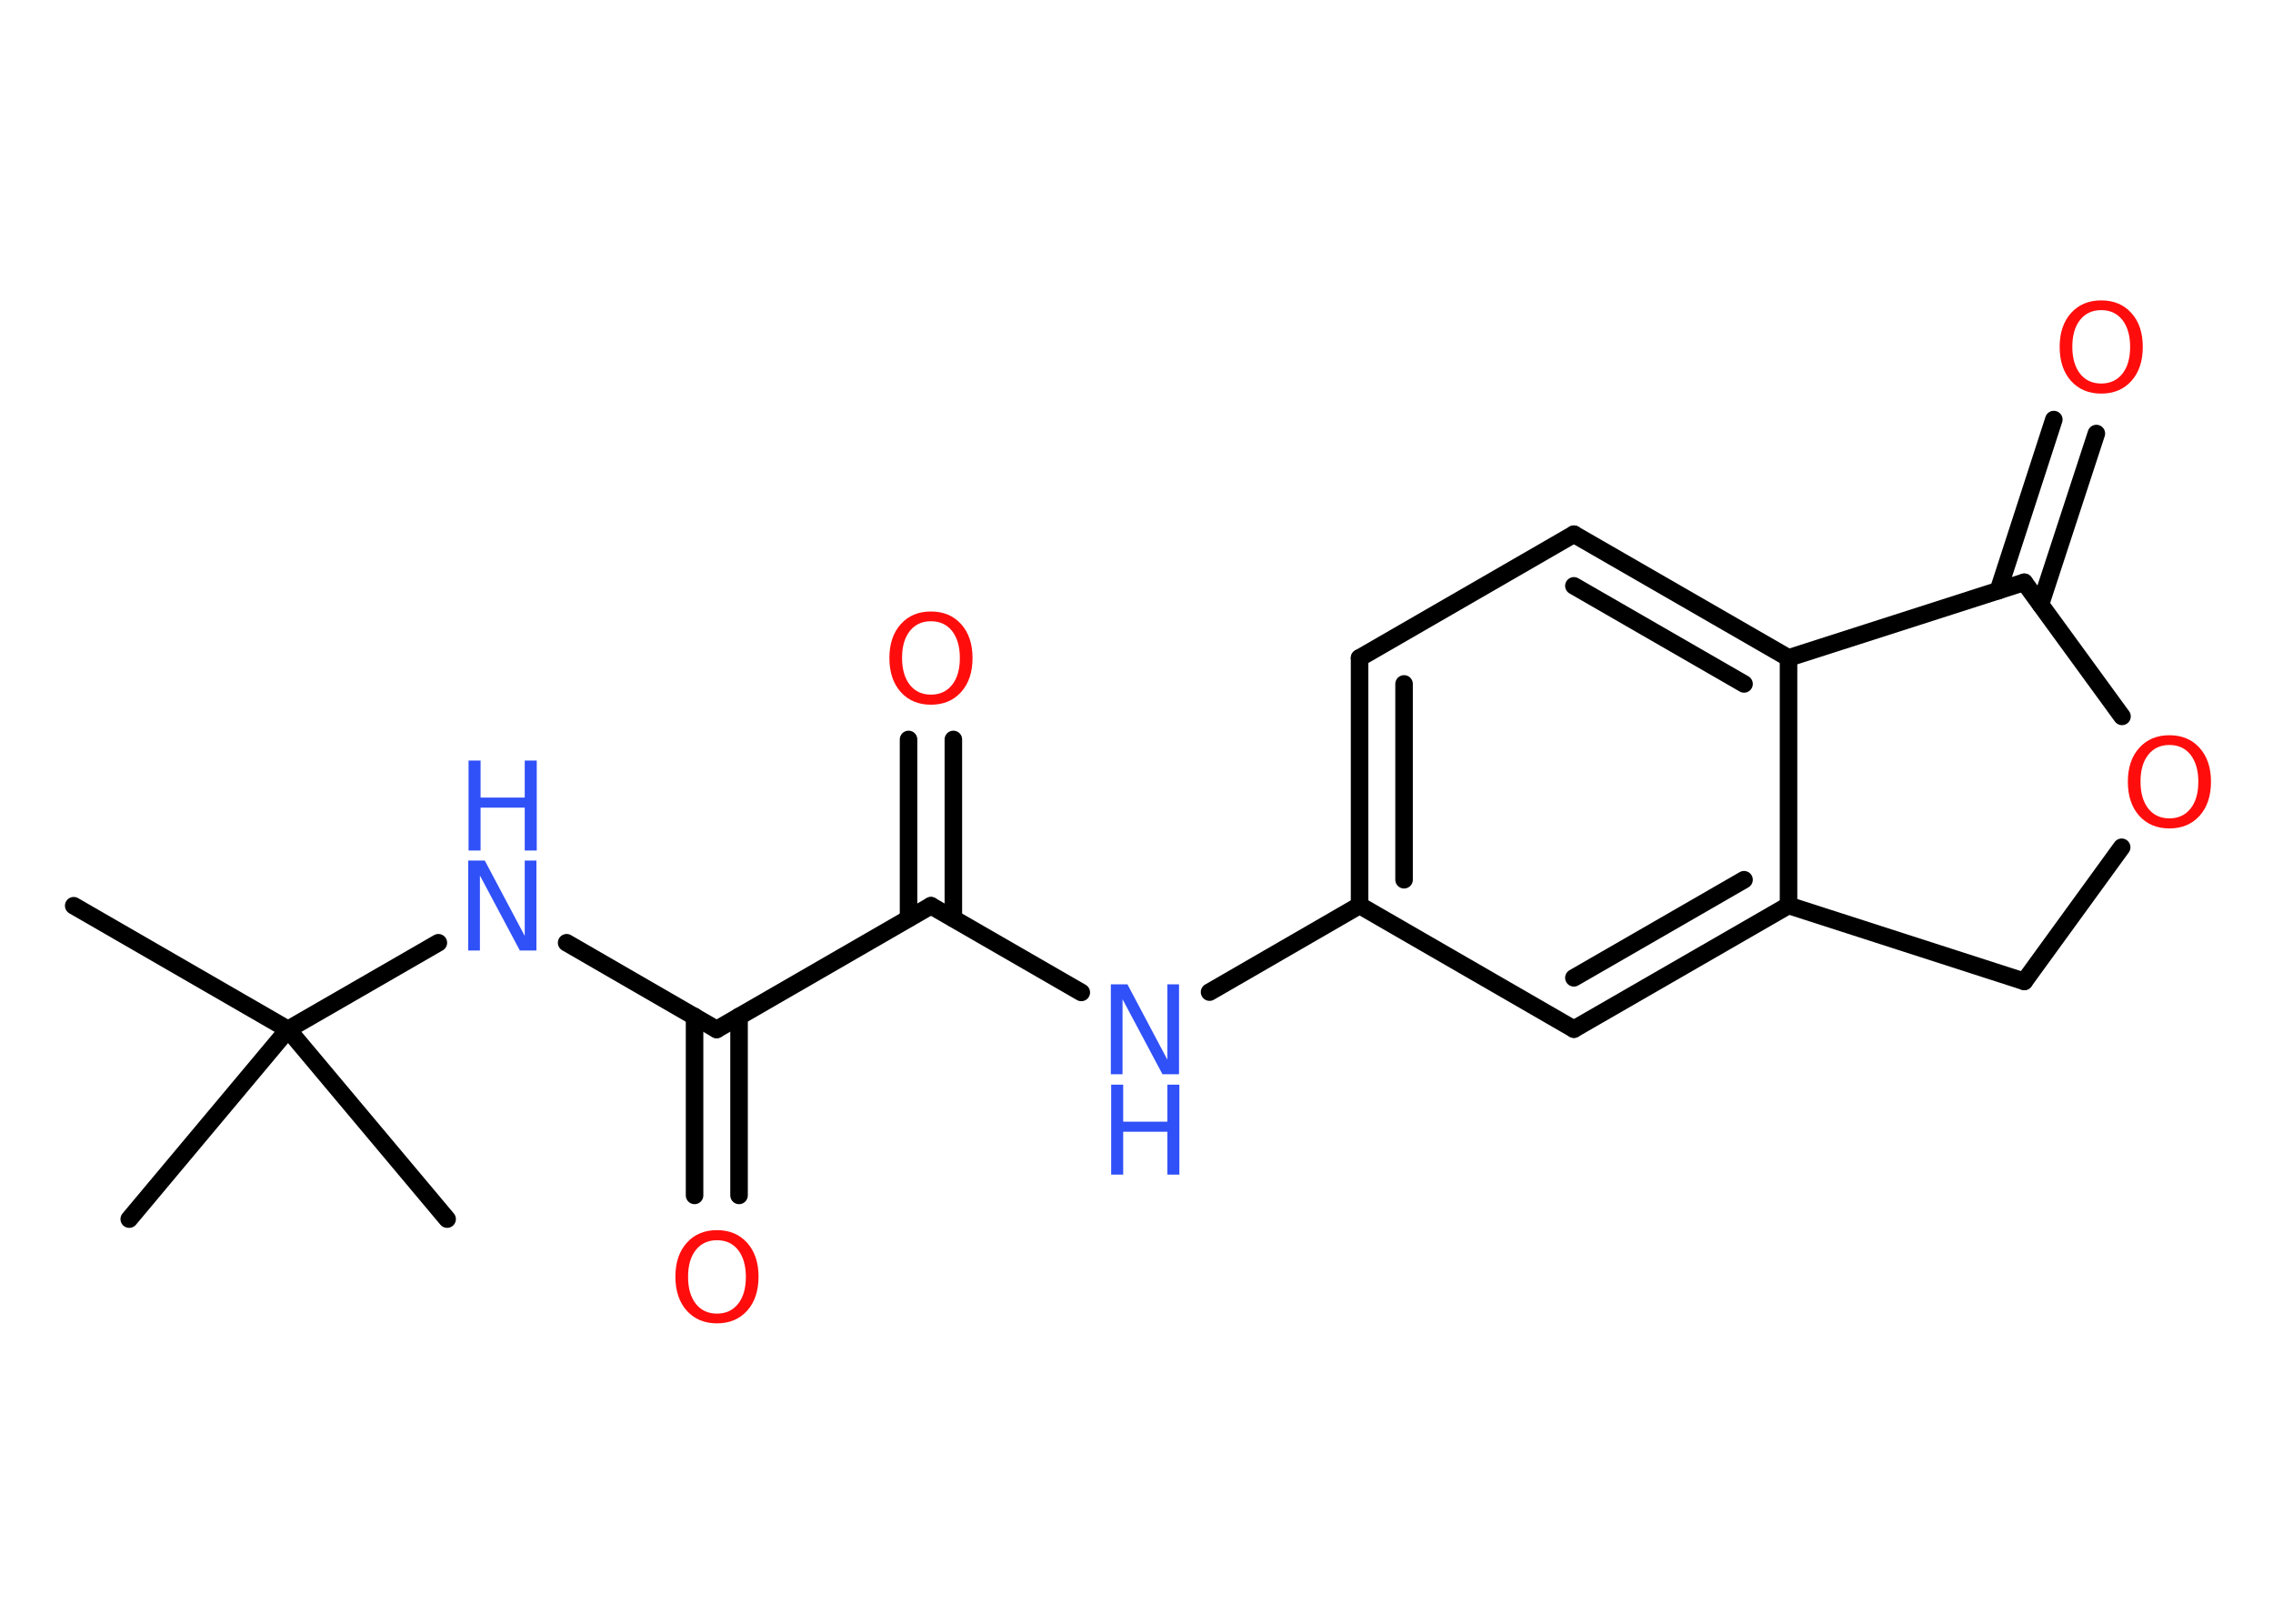 <?xml version='1.0' encoding='UTF-8'?>
<!DOCTYPE svg PUBLIC "-//W3C//DTD SVG 1.1//EN" "http://www.w3.org/Graphics/SVG/1.1/DTD/svg11.dtd">
<svg version='1.2' xmlns='http://www.w3.org/2000/svg' xmlns:xlink='http://www.w3.org/1999/xlink' width='70.0mm' height='50.0mm' viewBox='0 0 70.0 50.0'>
  <desc>Generated by the Chemistry Development Kit (http://github.com/cdk)</desc>
  <g stroke-linecap='round' stroke-linejoin='round' stroke='#000000' stroke-width='.54' fill='#FF0D0D'>
    <rect x='.0' y='.0' width='70.0' height='50.0' fill='#FFFFFF' stroke='none'/>
    <g id='mol1' class='mol'>
      <line id='mol1bnd1' class='bond' x1='2.27' y1='27.89' x2='8.87' y2='31.7'/>
      <line id='mol1bnd2' class='bond' x1='8.87' y1='31.7' x2='3.98' y2='37.54'/>
      <line id='mol1bnd3' class='bond' x1='8.87' y1='31.7' x2='13.77' y2='37.54'/>
      <line id='mol1bnd4' class='bond' x1='8.87' y1='31.7' x2='13.5' y2='29.03'/>
      <line id='mol1bnd5' class='bond' x1='17.45' y1='29.03' x2='22.07' y2='31.7'/>
      <g id='mol1bnd6' class='bond'>
        <line x1='22.76' y1='31.3' x2='22.76' y2='36.81'/>
        <line x1='21.39' y1='31.3' x2='21.39' y2='36.81'/>
      </g>
      <line id='mol1bnd7' class='bond' x1='22.07' y1='31.7' x2='28.67' y2='27.89'/>
      <g id='mol1bnd8' class='bond'>
        <line x1='27.98' y1='28.28' x2='27.98' y2='22.77'/>
        <line x1='29.36' y1='28.28' x2='29.36' y2='22.77'/>
      </g>
      <line id='mol1bnd9' class='bond' x1='28.67' y1='27.89' x2='33.3' y2='30.56'/>
      <line id='mol1bnd10' class='bond' x1='37.25' y1='30.55' x2='41.87' y2='27.88'/>
      <g id='mol1bnd11' class='bond'>
        <line x1='41.87' y1='20.26' x2='41.87' y2='27.88'/>
        <line x1='43.24' y1='21.06' x2='43.24' y2='27.09'/>
      </g>
      <line id='mol1bnd12' class='bond' x1='41.87' y1='20.26' x2='48.47' y2='16.45'/>
      <g id='mol1bnd13' class='bond'>
        <line x1='55.08' y1='20.26' x2='48.47' y2='16.45'/>
        <line x1='53.71' y1='21.06' x2='48.47' y2='18.04'/>
      </g>
      <line id='mol1bnd14' class='bond' x1='55.08' y1='20.26' x2='55.08' y2='27.88'/>
      <g id='mol1bnd15' class='bond'>
        <line x1='48.47' y1='31.69' x2='55.08' y2='27.88'/>
        <line x1='48.47' y1='30.11' x2='53.71' y2='27.09'/>
      </g>
      <line id='mol1bnd16' class='bond' x1='41.87' y1='27.88' x2='48.47' y2='31.69'/>
      <line id='mol1bnd17' class='bond' x1='55.08' y1='27.88' x2='62.34' y2='30.22'/>
      <line id='mol1bnd18' class='bond' x1='62.34' y1='30.22' x2='65.34' y2='26.09'/>
      <line id='mol1bnd19' class='bond' x1='65.35' y1='22.06' x2='62.34' y2='17.93'/>
      <line id='mol1bnd20' class='bond' x1='55.08' y1='20.26' x2='62.34' y2='17.93'/>
      <g id='mol1bnd21' class='bond'>
        <line x1='61.54' y1='18.19' x2='63.25' y2='12.92'/>
        <line x1='62.84' y1='18.61' x2='64.56' y2='13.35'/>
      </g>
      <g id='mol1atm5' class='atom'>
        <path d='M14.43 26.5h.5l1.23 2.32v-2.32h.36v2.77h-.51l-1.23 -2.31v2.31h-.36v-2.77z' stroke='none' fill='#3050F8'/>
        <path d='M14.43 23.42h.37v1.14h1.36v-1.14h.37v2.77h-.37v-1.32h-1.36v1.32h-.37v-2.77z' stroke='none' fill='#3050F8'/>
      </g>
      <path id='mol1atm7' class='atom' d='M22.08 38.19q-.41 .0 -.65 .3q-.24 .3 -.24 .83q.0 .52 .24 .83q.24 .3 .65 .3q.41 .0 .65 -.3q.24 -.3 .24 -.83q.0 -.52 -.24 -.83q-.24 -.3 -.65 -.3zM22.08 37.88q.58 .0 .93 .39q.35 .39 .35 1.04q.0 .66 -.35 1.05q-.35 .39 -.93 .39q-.58 .0 -.93 -.39q-.35 -.39 -.35 -1.05q.0 -.65 .35 -1.04q.35 -.39 .93 -.39z' stroke='none'/>
      <path id='mol1atm9' class='atom' d='M28.67 19.13q-.41 .0 -.65 .3q-.24 .3 -.24 .83q.0 .52 .24 .83q.24 .3 .65 .3q.41 .0 .65 -.3q.24 -.3 .24 -.83q.0 -.52 -.24 -.83q-.24 -.3 -.65 -.3zM28.67 18.83q.58 .0 .93 .39q.35 .39 .35 1.04q.0 .66 -.35 1.05q-.35 .39 -.93 .39q-.58 .0 -.93 -.39q-.35 -.39 -.35 -1.05q.0 -.65 .35 -1.04q.35 -.39 .93 -.39z' stroke='none'/>
      <g id='mol1atm10' class='atom'>
        <path d='M34.22 30.31h.5l1.23 2.32v-2.32h.36v2.77h-.51l-1.23 -2.31v2.31h-.36v-2.77z' stroke='none' fill='#3050F8'/>
        <path d='M34.22 33.4h.37v1.14h1.36v-1.14h.37v2.77h-.37v-1.32h-1.36v1.32h-.37v-2.77z' stroke='none' fill='#3050F8'/>
      </g>
      <path id='mol1atm18' class='atom' d='M66.81 22.94q-.41 .0 -.65 .3q-.24 .3 -.24 .83q.0 .52 .24 .83q.24 .3 .65 .3q.41 .0 .65 -.3q.24 -.3 .24 -.83q.0 -.52 -.24 -.83q-.24 -.3 -.65 -.3zM66.81 22.64q.58 .0 .93 .39q.35 .39 .35 1.04q.0 .66 -.35 1.05q-.35 .39 -.93 .39q-.58 .0 -.93 -.39q-.35 -.39 -.35 -1.05q.0 -.65 .35 -1.04q.35 -.39 .93 -.39z' stroke='none'/>
      <path id='mol1atm20' class='atom' d='M64.71 9.55q-.41 .0 -.65 .3q-.24 .3 -.24 .83q.0 .52 .24 .83q.24 .3 .65 .3q.41 .0 .65 -.3q.24 -.3 .24 -.83q.0 -.52 -.24 -.83q-.24 -.3 -.65 -.3zM64.71 9.25q.58 .0 .93 .39q.35 .39 .35 1.04q.0 .66 -.35 1.05q-.35 .39 -.93 .39q-.58 .0 -.93 -.39q-.35 -.39 -.35 -1.05q.0 -.65 .35 -1.04q.35 -.39 .93 -.39z' stroke='none'/>
    </g>
  </g>
</svg>
